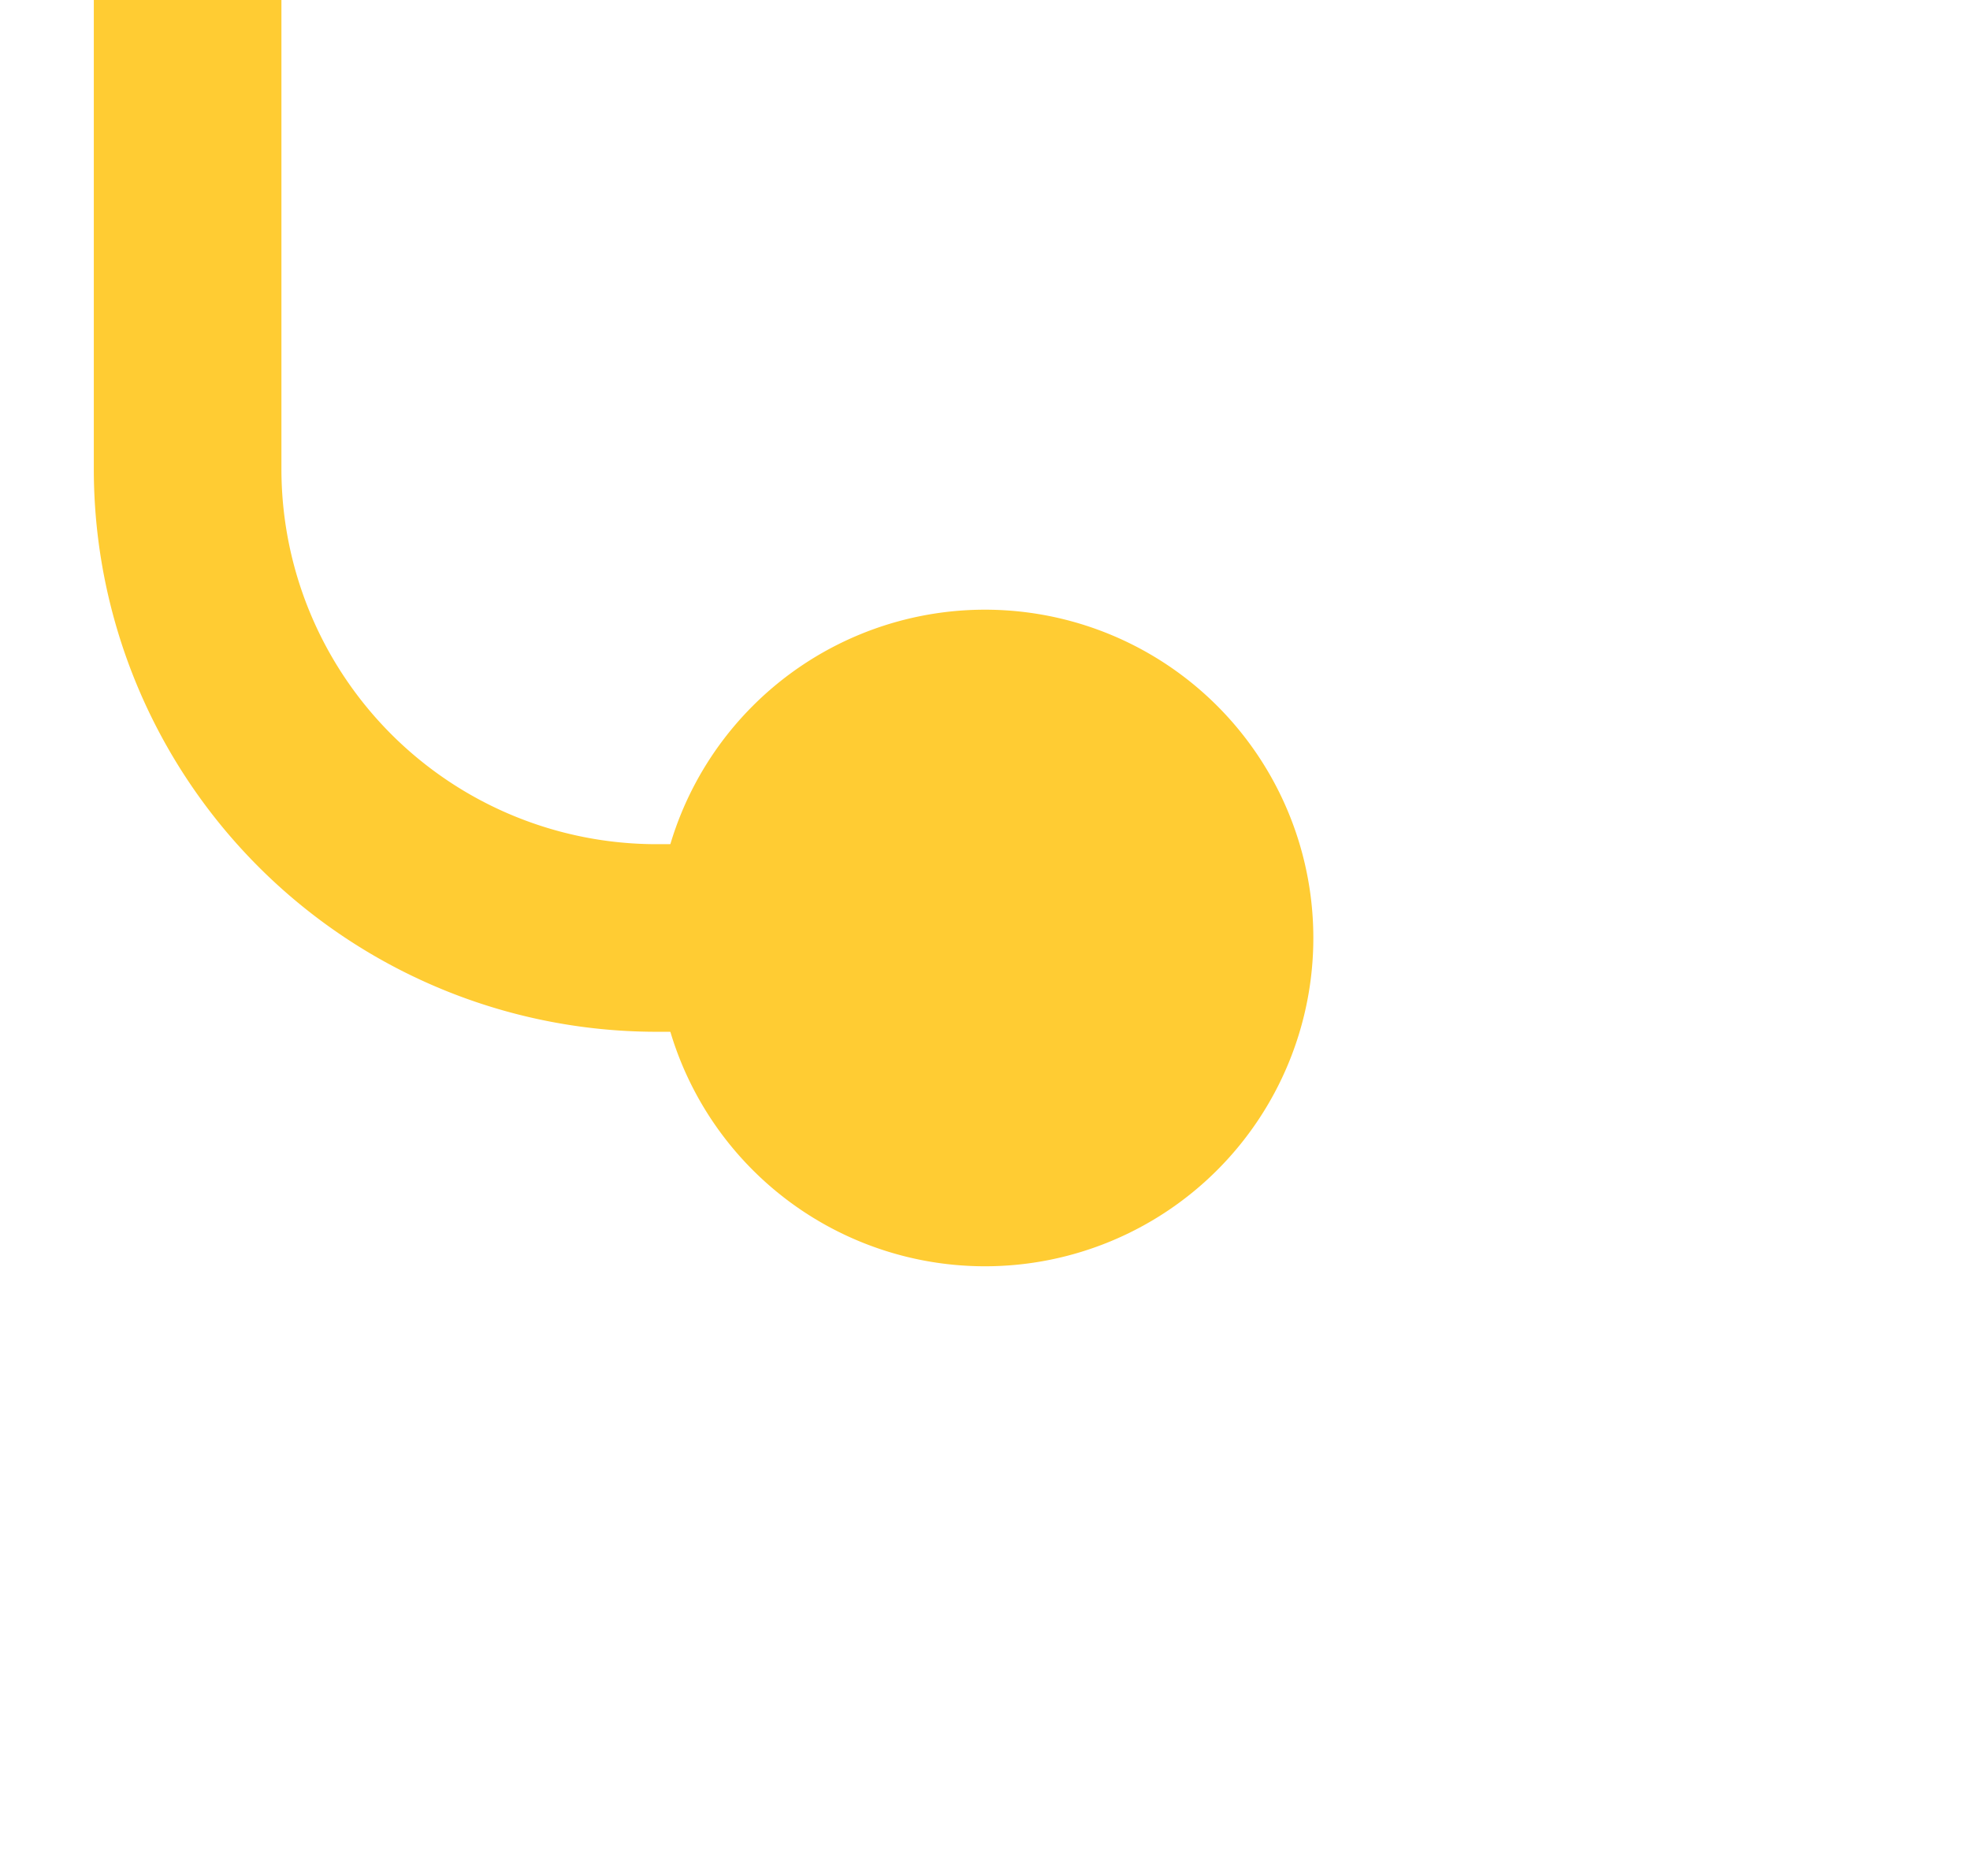 ﻿<?xml version="1.0" encoding="utf-8"?>
<svg version="1.1" xmlns:xlink="http://www.w3.org/1999/xlink" width="21px" height="20px" preserveAspectRatio="xMinYMid meet" viewBox="428 69  21 18" xmlns="http://www.w3.org/2000/svg">
  <path d="M 375 76  L 375 65  A 5 5 0 0 1 380 60 L 425 60  A 5 5 0 0 1 430 65 L 430 73  A 5 5 0 0 0 435 78 L 440 78  " stroke-width="2" stroke="#ffcc33" fill="none" />
  <path d="M 375 71  A 3.5 3.5 0 0 0 371.5 74.5 A 3.5 3.5 0 0 0 375 78 A 3.5 3.5 0 0 0 378.5 74.5 A 3.5 3.5 0 0 0 375 71 Z M 438.5 74.5  A 3.5 3.5 0 0 0 435 78 A 3.5 3.5 0 0 0 438.5 81.5 A 3.5 3.5 0 0 0 442 78 A 3.5 3.5 0 0 0 438.5 74.5 Z " fill-rule="nonzero" fill="#ffcc33" stroke="none" />
</svg>